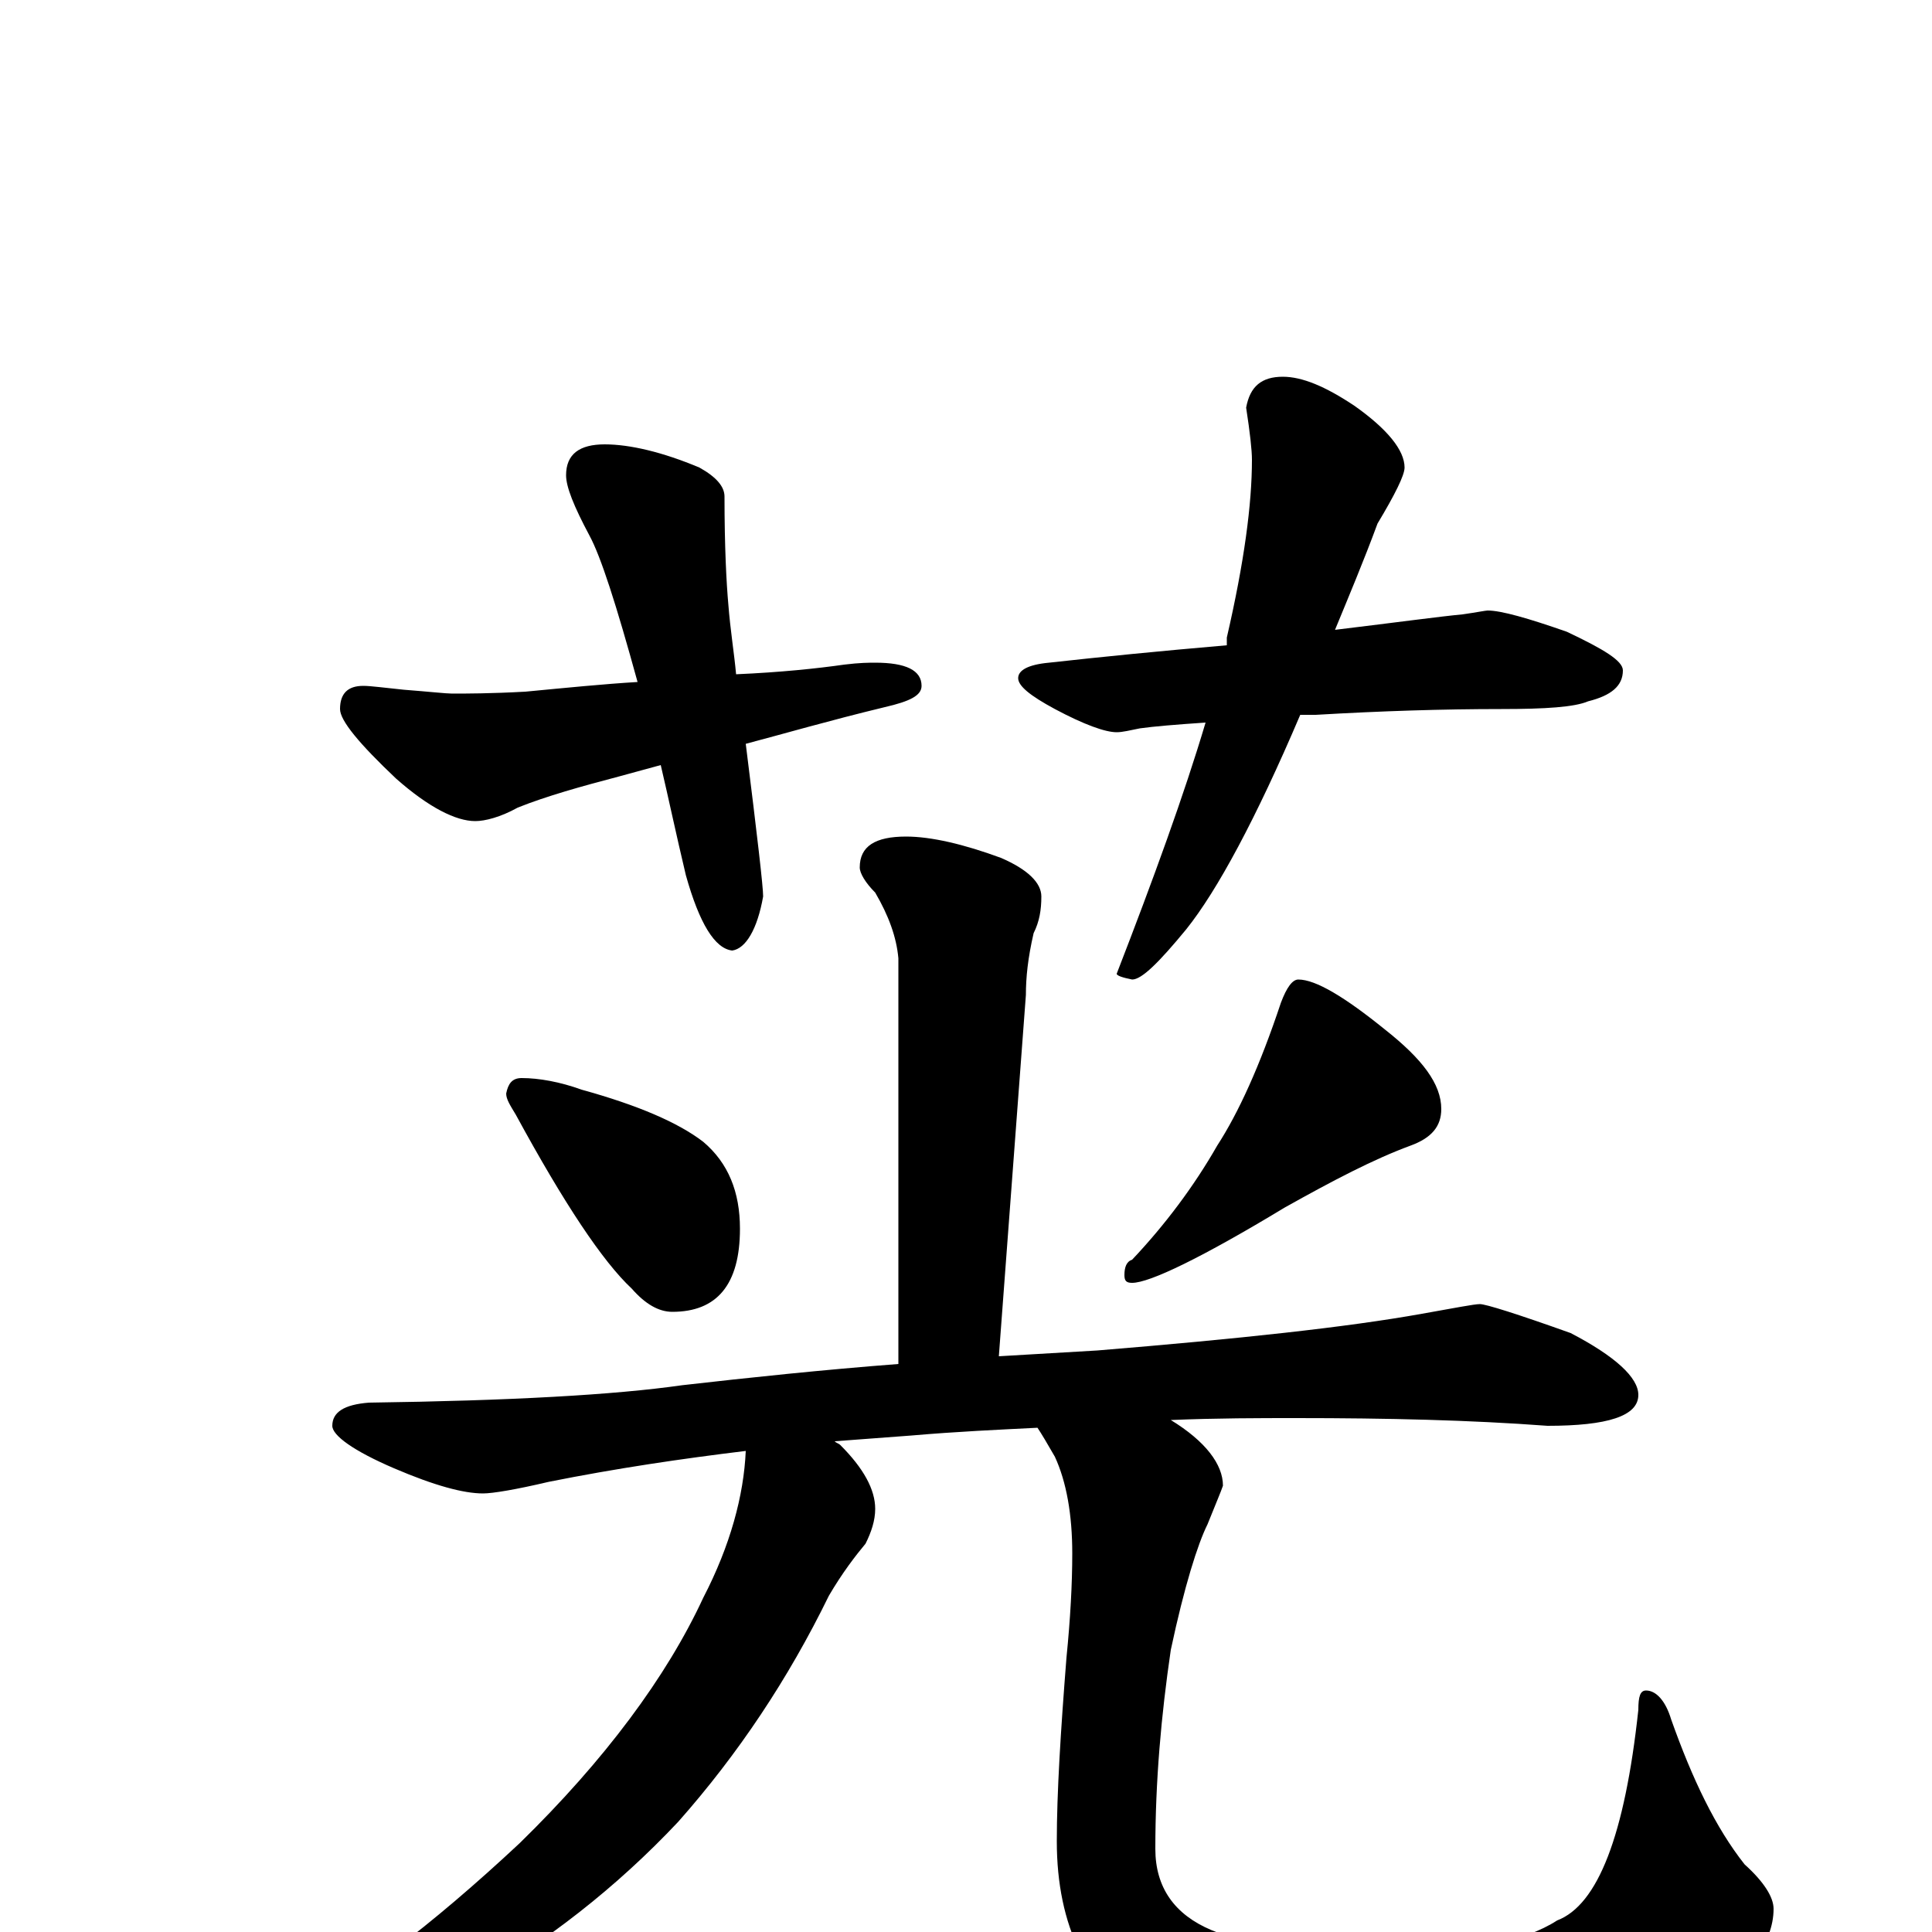 <?xml version="1.0" encoding="utf-8" ?>
<!DOCTYPE svg PUBLIC "-//W3C//DTD SVG 1.1//EN" "http://www.w3.org/Graphics/SVG/1.1/DTD/svg11.dtd">
<svg version="1.1" id="Layer_1" xmlns="http://www.w3.org/2000/svg" xmlns:xlink="http://www.w3.org/1999/xlink" x="0px" y="145px" width="1000px" height="1000px" viewBox="0 0 1000 1000" enable-background="new 0 0 1000 1000" xml:space="preserve">
<g id="Layer_1">
<path id="glyph" transform="matrix(1 0 0 -1 0 1000)" d="M313,770C326,770 343,766 362,758C371,753 375,748 375,743C375,717 376,698 377,687C378,674 380,662 381,651C404,652 423,654 437,656C445,657 450,657 453,657C469,657 477,653 477,645C477,640 471,637 458,634C429,627 405,620 386,615C392,567 395,541 395,536C392,519 386,509 379,508C370,509 362,522 355,547C350,568 346,587 342,604l-22,-6C301,593 283,588 268,582C259,577 251,575 246,575C236,575 222,582 205,597C186,615 176,627 176,633C176,641 180,645 188,645C192,645 199,644 209,643C222,642 231,641 234,641C241,641 254,641 272,642C293,644 313,646 330,647C319,687 311,712 305,723C297,738 293,748 293,754C293,765 300,770 313,770M664,805C674,805 686,800 701,790C718,778 727,767 727,758C727,754 722,744 713,729C706,710 698,691 691,674C724,678 746,681 757,682C764,683 769,684 770,684C777,684 791,680 811,673C830,664 840,658 840,653C840,645 834,640 822,637C815,634 800,633 777,633C747,633 715,632 681,630C678,630 676,630 673,630C650,576 630,539 614,519C600,502 591,493 586,493C581,494 578,495 578,496C597,545 613,589 624,626C609,625 597,624 590,623C585,622 581,621 578,621C572,621 561,625 546,633C533,640 527,645 527,649C527,653 532,656 543,657C570,660 600,663 635,666C635,667 635,669 635,670C644,709 648,739 648,762C648,767 647,776 645,789C647,800 653,805 664,805M469,567C482,567 499,563 518,556C532,550 539,543 539,536C539,529 538,523 535,517C532,504 531,494 531,485l-14,-187C534,299 551,300 568,301C641,307 697,313 736,320C753,323 763,325 766,325C769,325 785,320 813,310C836,298 848,287 848,278C848,267 832,262 801,262C761,265 718,266 671,266C652,266 630,266 606,265C624,254 633,242 633,231C632,228 629,221 625,211C620,201 613,179 606,146C601,112 598,78 598,43C598,23 608,9 627,1C646,-7 676,-11 719,-11C760,-11 789,-5 806,6C827,14 841,50 848,115C848,122 849,125 852,125C857,125 862,120 865,110C876,79 888,54 903,35C913,26 918,18 918,12C918,-6 904,-24 877,-42C840,-66 790,-78 726,-78C665,-78 621,-69 594,-50C563,-29 547,3 547,47C547,72 549,104 552,142C554,162 555,180 555,196C555,216 552,233 546,246C542,253 539,258 537,261C517,260 495,259 472,257C459,256 445,255 432,254C433,253 434,253 435,252C447,240 453,229 453,219C453,213 451,207 448,201C443,195 436,186 429,174C408,131 382,92 351,57C319,23 283,-5 243,-28C204,-48 171,-58 145,-58C140,-58 137,-57 137,-54C137,-53 140,-50 147,-46C182,-28 223,3 269,46C313,89 345,132 364,173C378,200 385,226 386,249C353,245 319,240 284,233C267,229 255,227 250,227C240,227 225,231 204,240C183,249 172,257 172,262C172,269 178,273 191,274C264,275 318,278 353,283C388,287 426,291 465,294l0,210C464,515 460,526 453,538C448,543 445,548 445,551C445,562 453,567 469,567M270,442C279,442 290,440 301,436C330,428 351,419 364,409C377,398 383,383 383,364C383,335 371,321 348,321C341,321 334,325 327,333C312,347 292,377 267,423C264,428 262,431 262,434C263,439 265,442 270,442M672,493C681,493 696,484 717,467C736,452 746,439 746,426C746,417 741,411 730,407C711,400 690,389 665,375C622,349 595,336 586,336C583,336 582,337 582,340C582,344 583,347 586,348C603,366 618,386 630,407C641,424 652,448 663,481C666,489 669,493 672,493z"/>
</g>
</svg>
